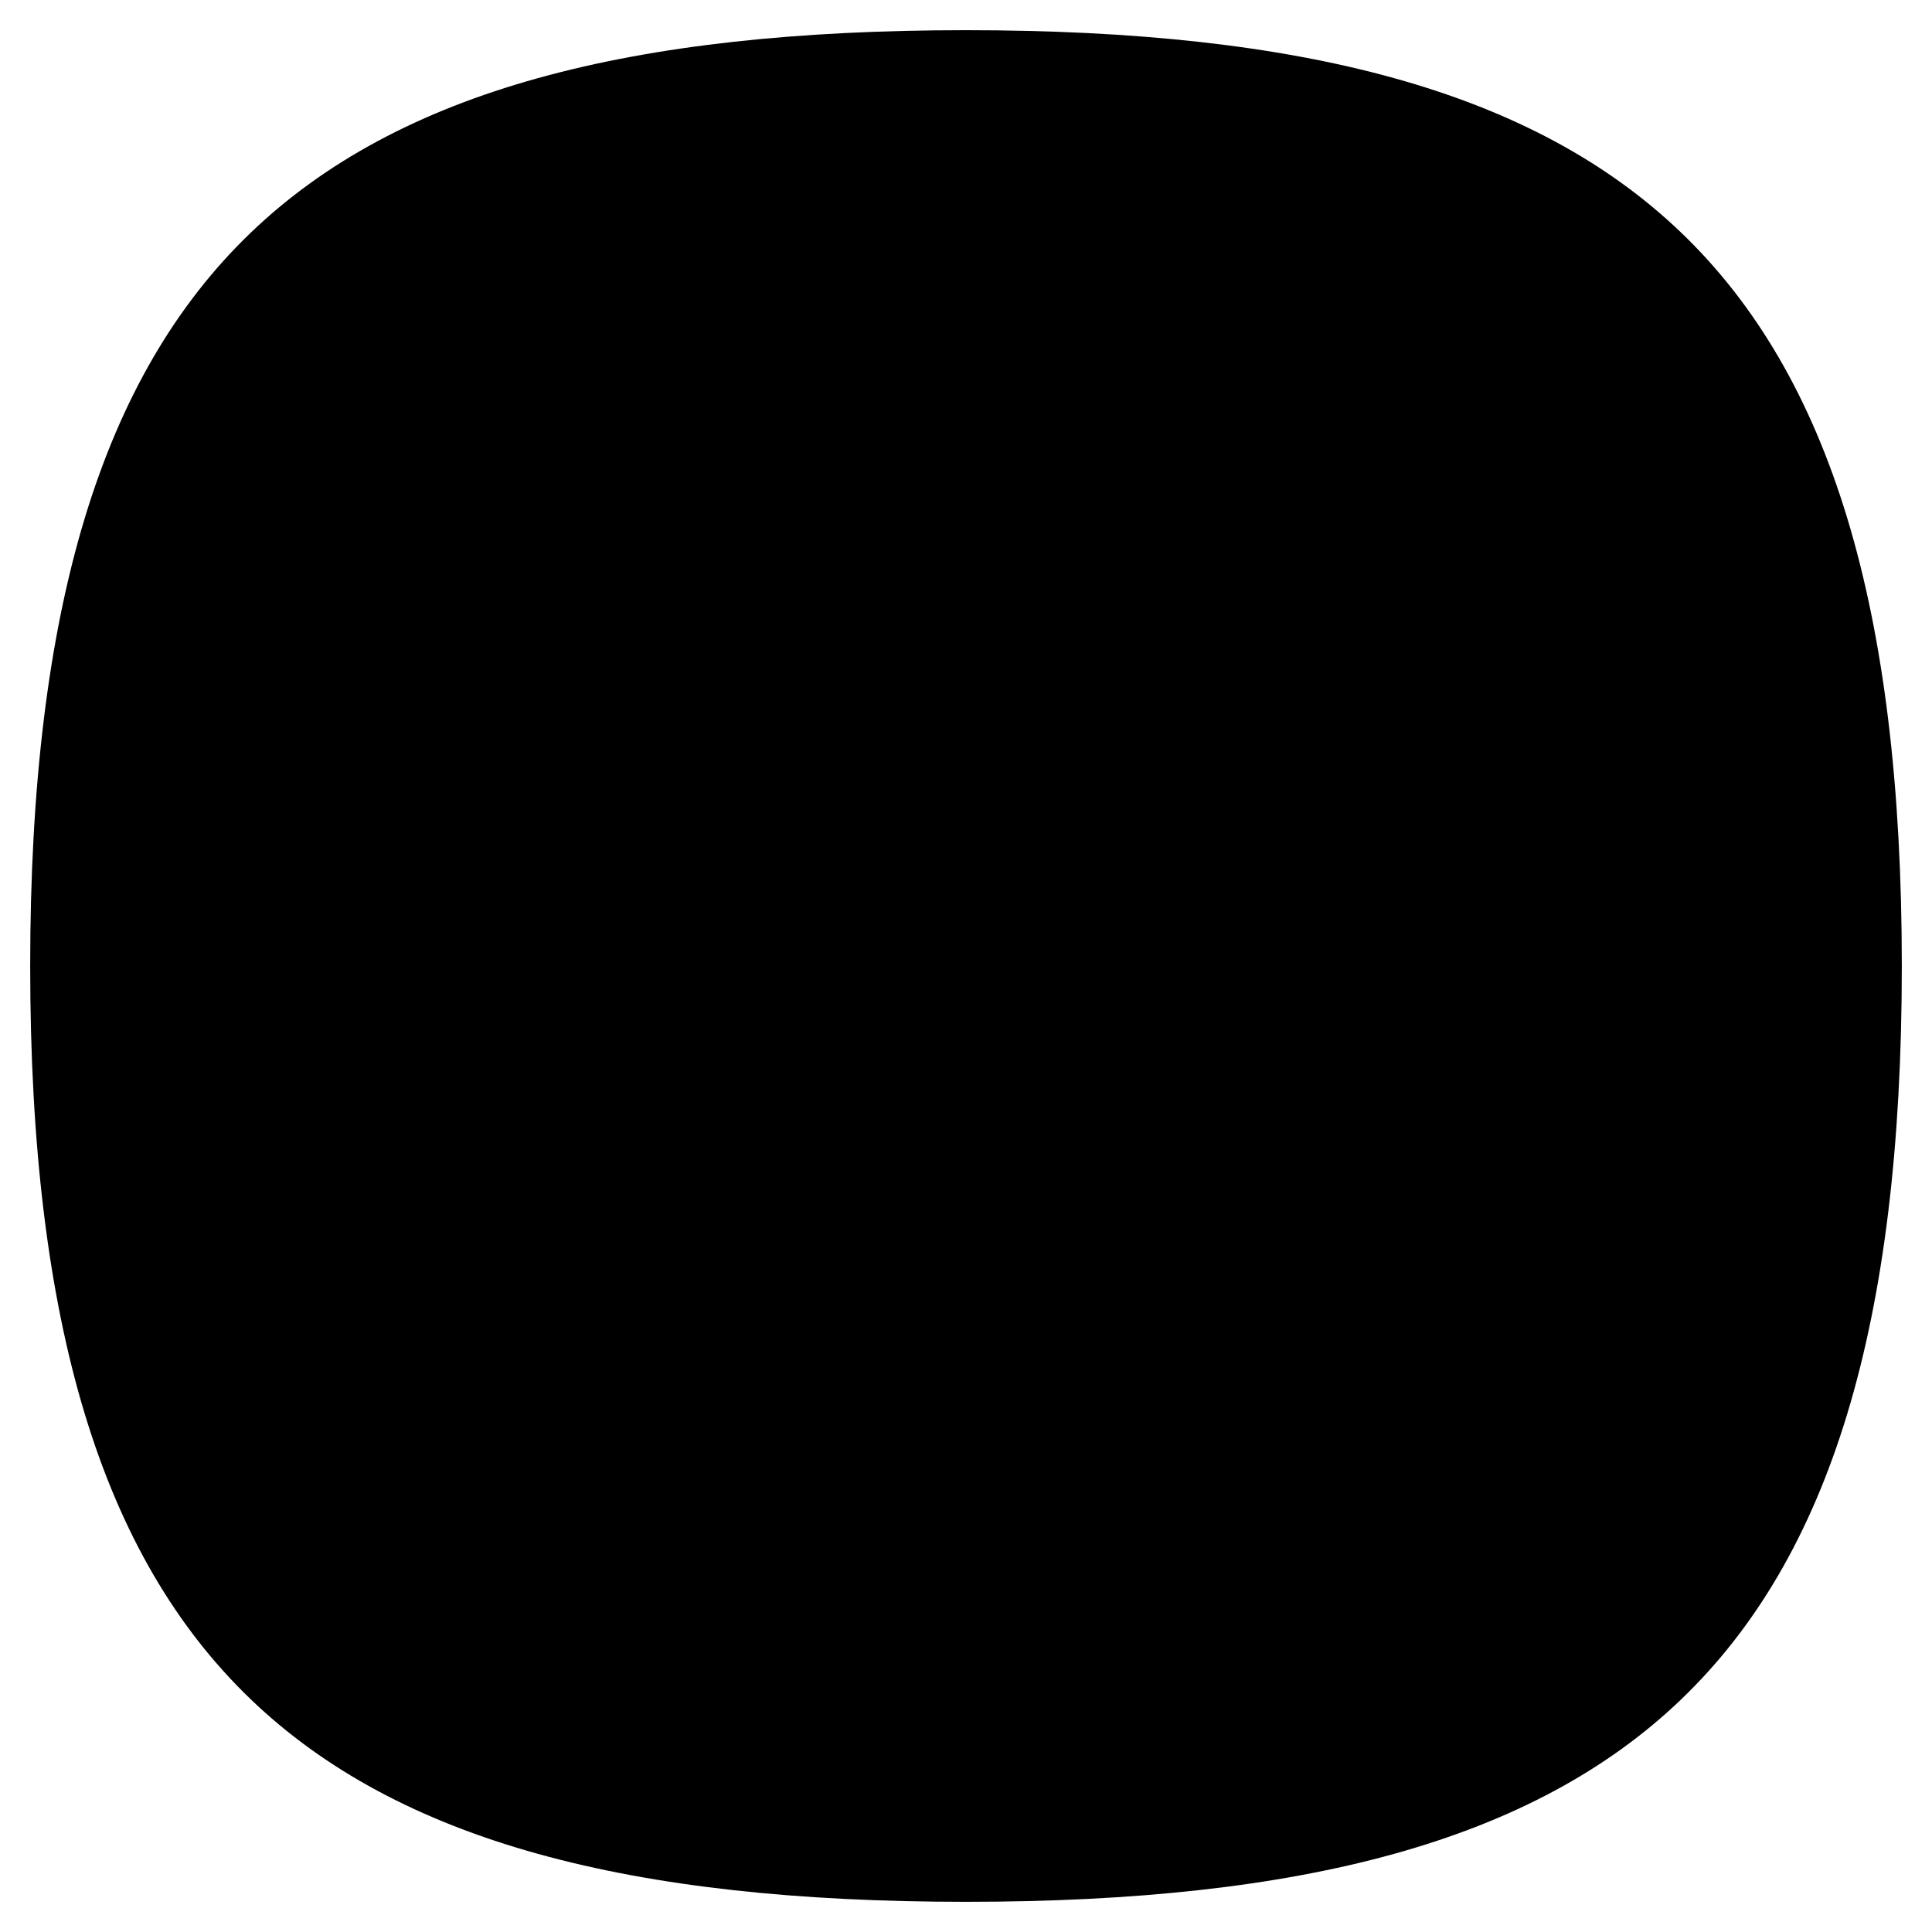 <svg width="32" height="32" viewBox="0 0 32 32" fill="none" xmlns="http://www.w3.org/2000/svg">
<path d="M0.5 16C0.5 10.048 1.694 6.219 4.147 3.86C6.604 1.498 10.438 0.5 16 0.5C21.562 0.5 25.396 1.498 27.853 3.86C30.306 6.219 31.5 10.048 31.5 16C31.5 21.952 30.306 25.781 27.853 28.14C25.396 30.502 21.562 31.5 16 31.5C10.438 31.5 6.604 30.502 4.147 28.14C1.694 25.781 0.5 21.952 0.5 16Z" fill="#000"/>
</svg>
